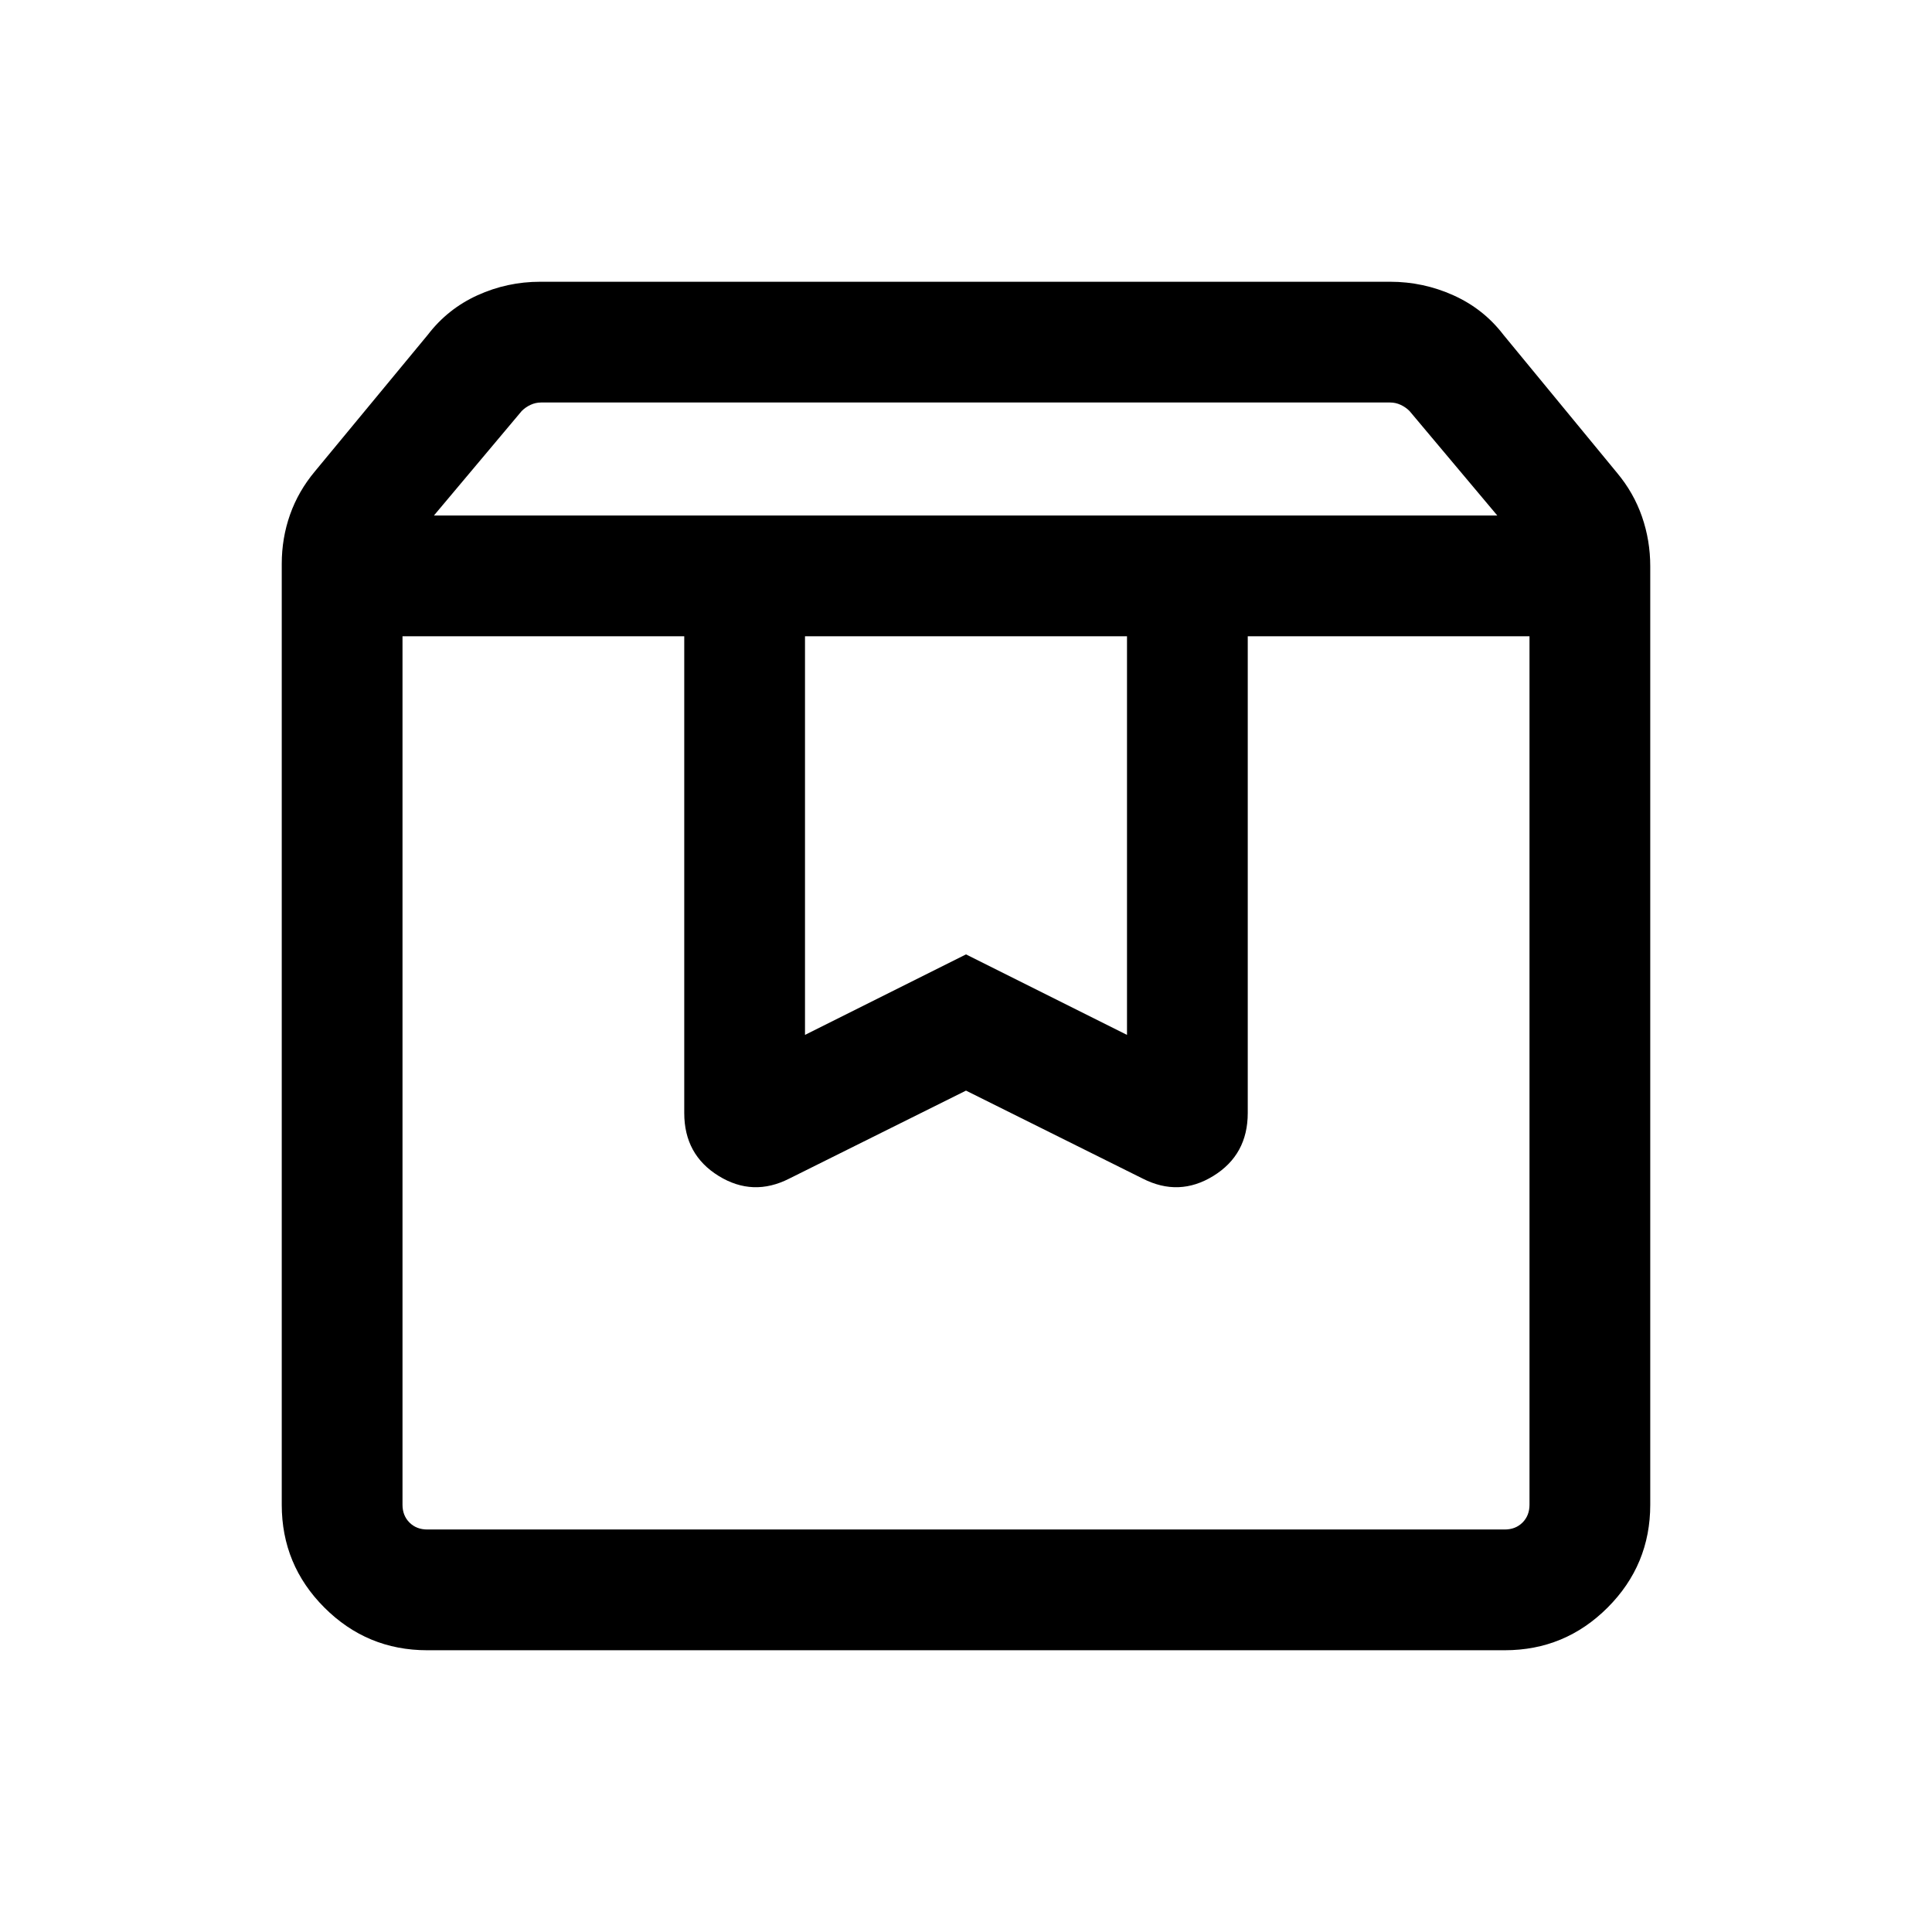 <svg xmlns="http://www.w3.org/2000/svg" height="24" viewBox="0 -960 960 960" width="24"><path d="M200-643.846v431.537q0 5.385 3.462 8.847 3.462 3.462 8.847 3.462h535.382q5.385 0 8.847-3.462 3.462-3.462 3.462-8.847v-431.537H619.999v236.921q0 20.692-17.077 31.231-17.077 10.538-35.154 1.308L480-418.078l-87.768 43.692q-18.077 9.23-35.154-1.308-17.077-10.539-17.077-31.231v-236.921H200Zm12.309 503.845q-29.923 0-51.115-21.193-21.193-21.192-21.193-51.115v-467.459q0-12.846 4.116-24.5 4.115-11.653 12.346-21.499l56.154-67.924q9.846-12.846 24.615-19.577 14.769-6.731 31.231-6.731h422.305q16.461 0 31.423 6.731 14.961 6.731 24.807 19.577l56.539 68.693q8.231 9.846 12.346 21.692 4.116 11.846 4.116 24.692v466.305q0 29.923-21.193 51.115-21.192 21.193-51.115 21.193H212.309Zm3.306-563.844H744l-43.616-51.924q-1.923-1.923-4.423-3.077Q693.46-760 690.768-760h-421.92q-2.693 0-5.193 1.154-2.5 1.154-4.424 3.077l-43.616 51.924ZM400-643.846v198.077l80-40 80 40v-198.077H400Zm-200 0h560H200Z"/></svg>